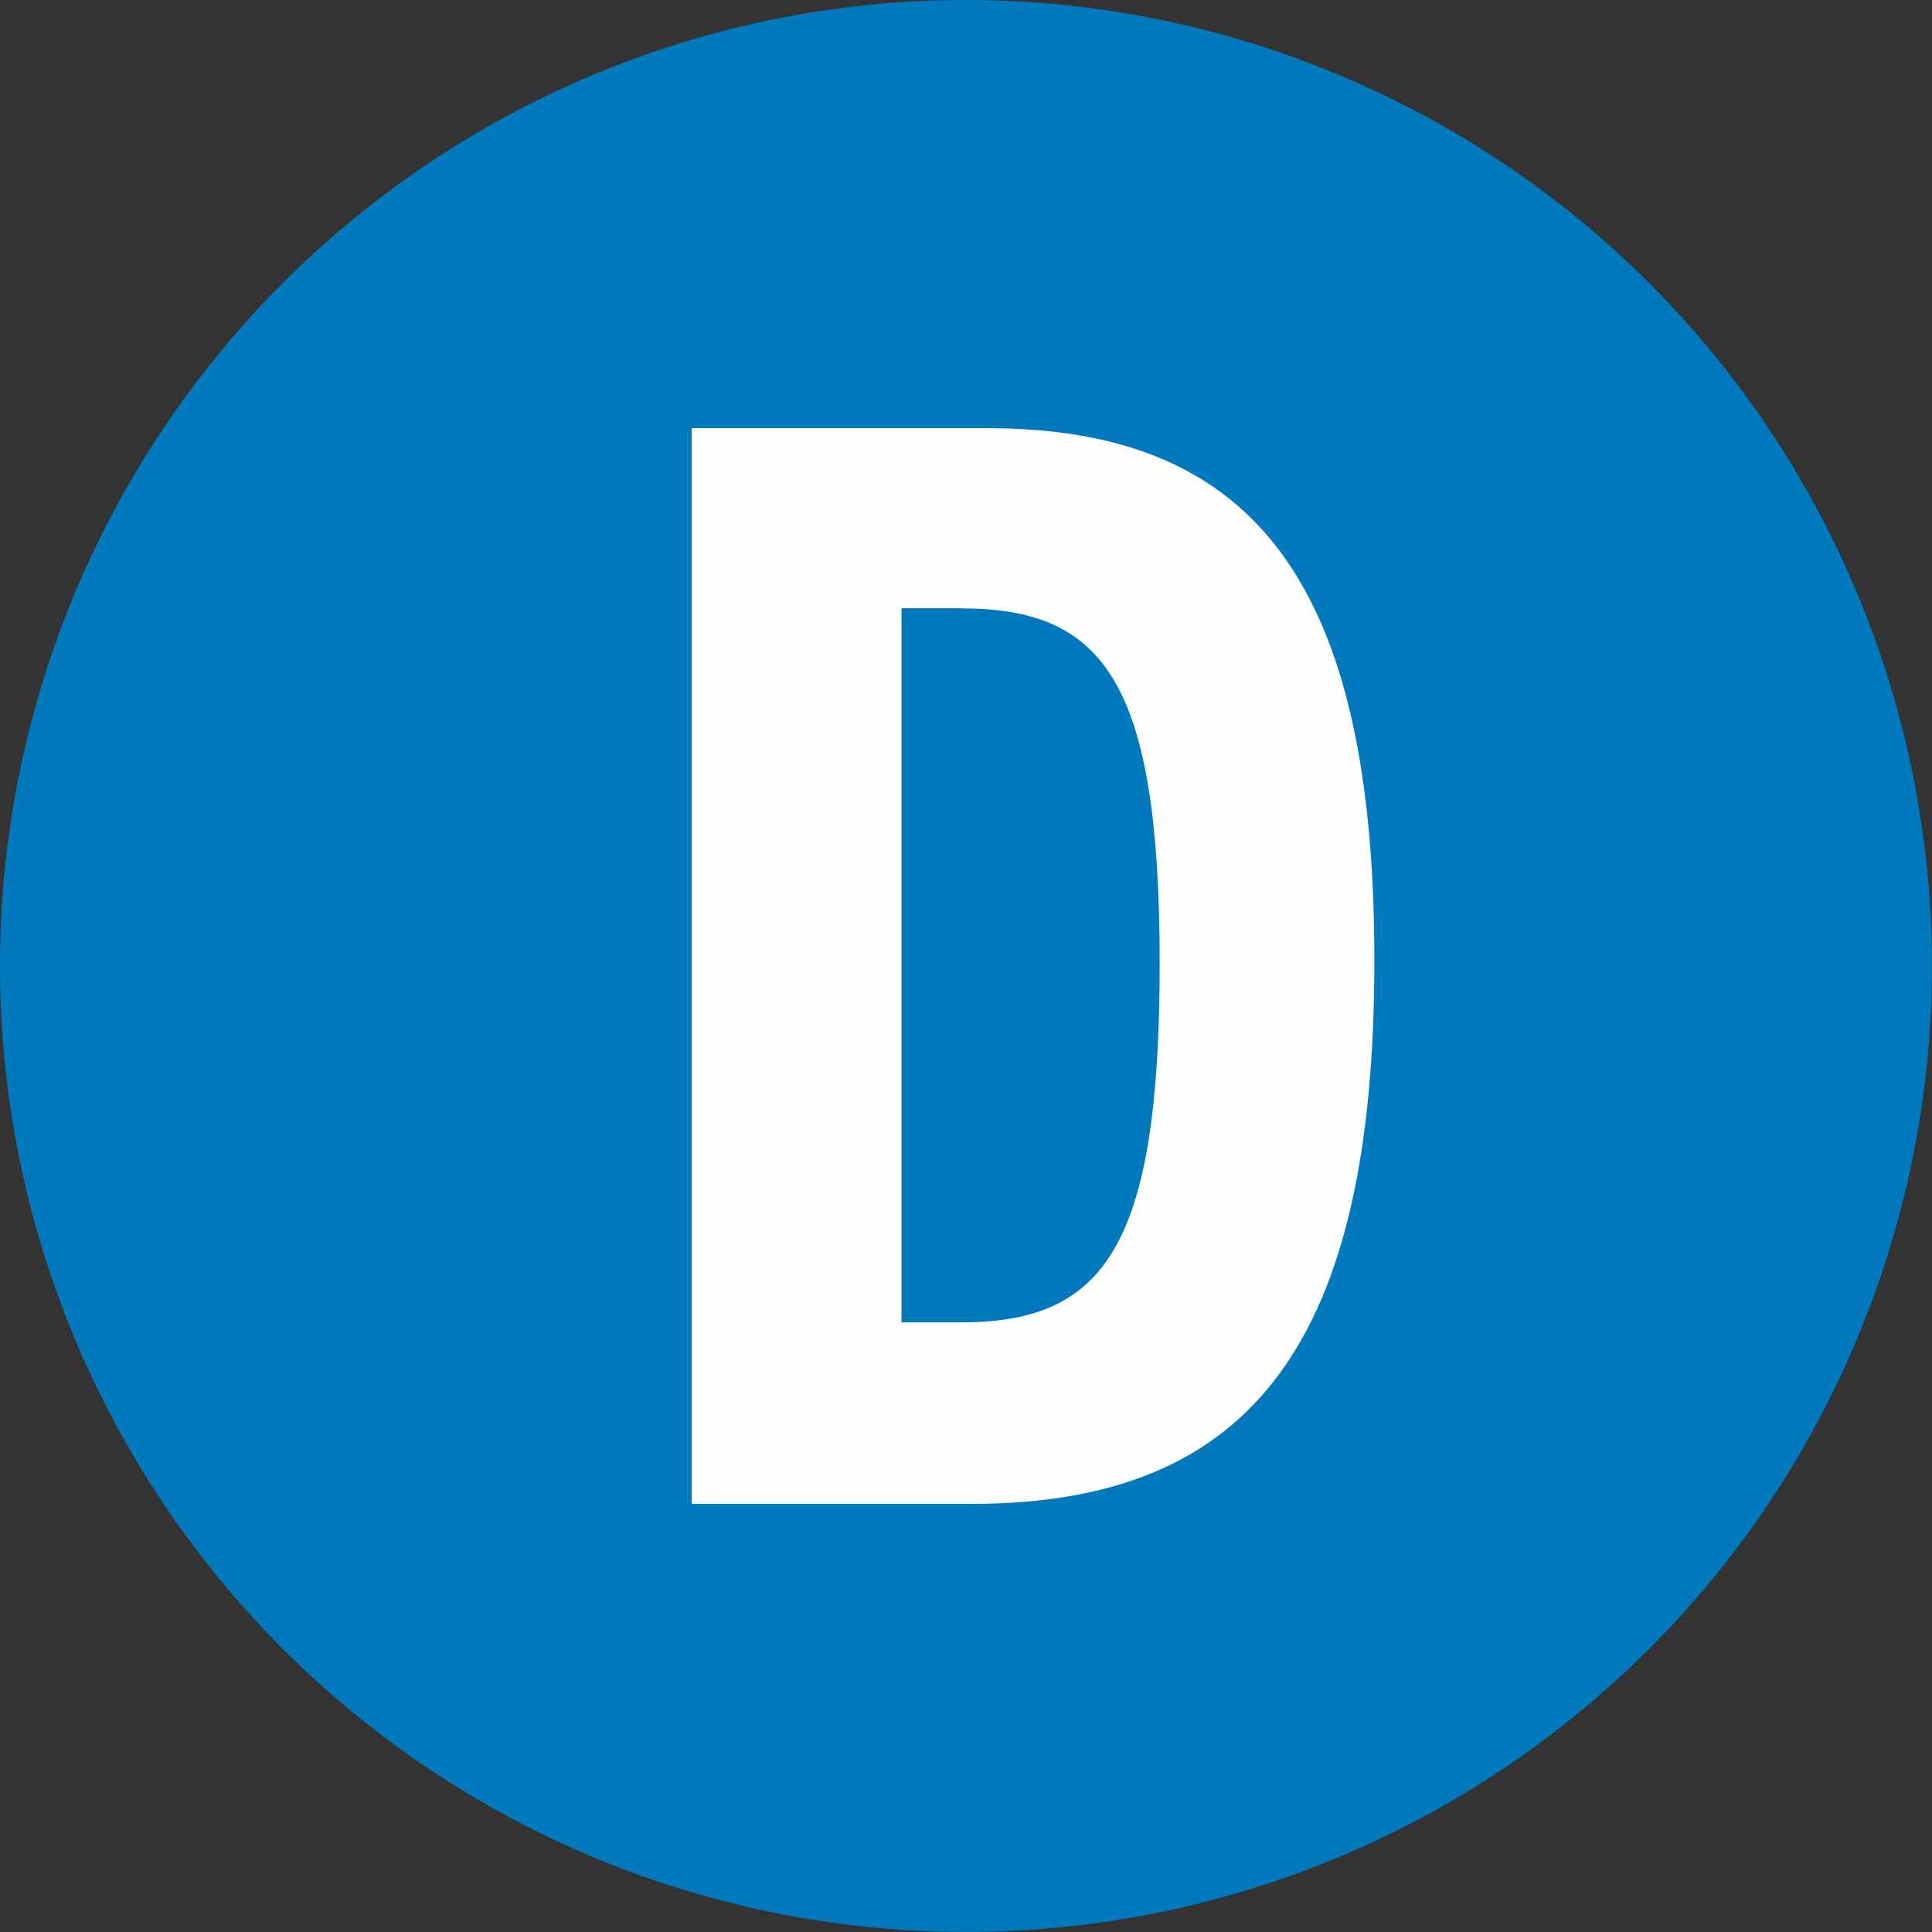 <svg id="favicon" xmlns="http://www.w3.org/2000/svg" width="48.002" height="48.002" viewBox="0 0 48.002 48.002">
  <rect x="0" y="0" width="48.002" height="48.002" fill="#333333" stroke="none"/>
  <path id="Fill-1" d="M48,24A24,24,0,1,1,24,0,24,24,0,0,1,48,24" transform="translate(0 0)" fill="#007ABD"
    fill-rule="evenodd" />
  <path id="Fill-4"
    d="M29.876,40.909H22.912V14.184h7.353c6.691,0,9.609,3.929,9.609,13.226,0,9.376-2.956,13.5-10,13.5M29.6,18.657H28.125V36.4H29.6c3.54,0,4.94-1.829,4.94-8.909,0-7.041-1.4-8.831-4.94-8.831"
    transform="translate(-5.727 -3.545)" fill="#fefefe" fill-rule="evenodd" />
</svg>